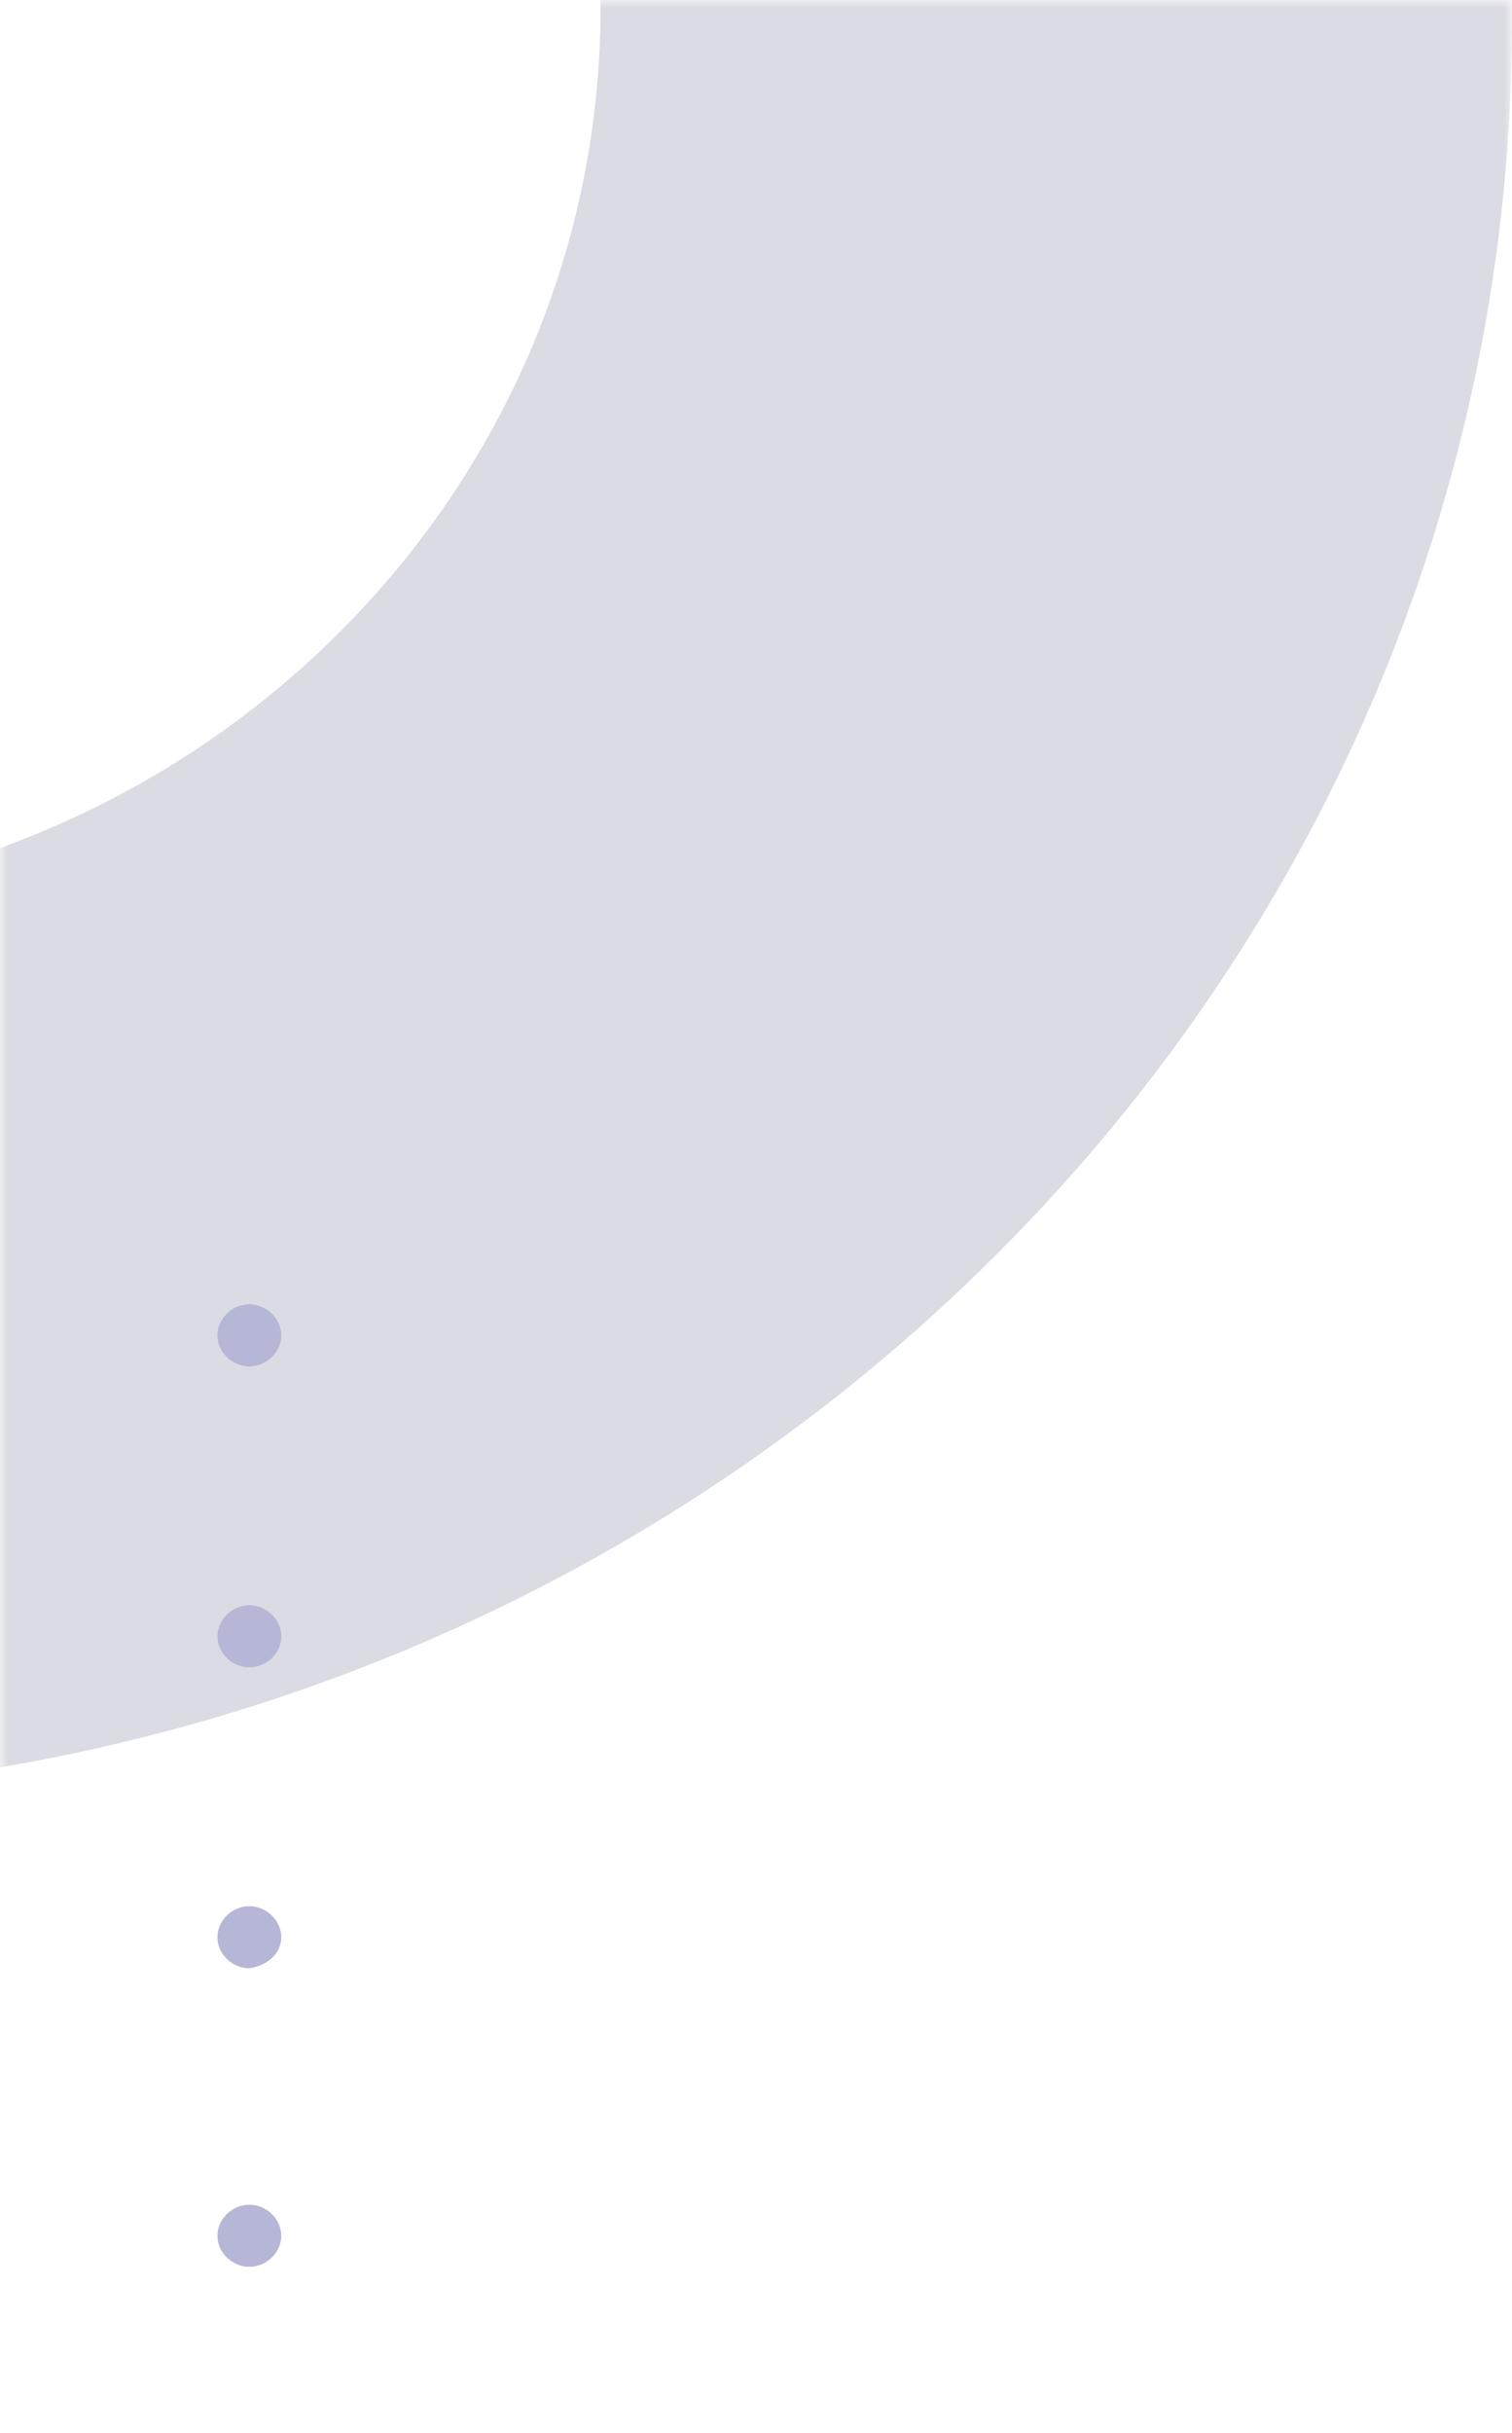 <svg width="97" height="156" viewBox="0 0 97 156" fill="none" xmlns="http://www.w3.org/2000/svg">
<g clip-path="url(#clip0_7030_3870)">
<mask id="mask0_7030_3870" style="mask-type:luminance" maskUnits="userSpaceOnUse" x="0" y="0" width="97" height="156">
<path d="M97 156H0L0 0H97L97 156Z" fill="white"/>
</mask>
<g mask="url(#mask0_7030_3870)">
<g opacity="0.6">
<path opacity="0.3" d="M-20.412 115.044C-85.507 115.044 -138.294 63.734 -138.294 0.46C-138.294 0.23 -138.294 0 -138.294 0L-79.826 5.111e-06C-79.826 0.23 -79.826 0.46 -79.826 0.46C-79.826 32.212 -53.315 57.982 -20.648 57.982C12.018 57.982 38.529 32.212 38.529 0.46C38.529 0.23 38.529 1.5458e-05 38.529 1.5458e-05L96.997 2.057e-05C96.997 0.23 96.997 0.46 96.997 0.46C97.47 63.734 44.684 115.044 -20.412 115.044Z" fill="#373765"/>
<path d="M18.045 143.368C18.045 142.296 17.099 141.377 15.997 141.377C14.894 141.377 13.948 142.296 13.948 143.368C13.948 144.44 14.894 145.359 15.997 145.359C17.099 145.359 18.045 144.44 18.045 143.368Z" fill="#8585BC"/>
<path d="M18.045 124.224C18.045 123.152 17.099 122.233 15.997 122.233C14.894 122.233 13.948 123.152 13.948 124.224C13.948 125.296 14.894 126.215 15.997 126.215C17.099 126.062 18.045 125.296 18.045 124.224Z" fill="#8585BC"/>
<path d="M18.047 104.927C18.047 103.855 17.102 102.936 15.999 102.936C14.896 102.936 13.951 103.855 13.951 104.927C13.951 105.999 14.896 106.918 15.999 106.918C17.102 106.918 18.047 105.999 18.047 104.927Z" fill="#8585BC"/>
<path d="M18.045 85.63C18.045 84.558 17.1 83.639 15.997 83.639C14.894 83.639 13.948 84.558 13.948 85.63C13.948 86.702 14.894 87.621 15.997 87.621C17.1 87.621 18.045 86.702 18.045 85.63Z" fill="#8585BC"/>
</g>
</g>
</g>
<defs>
<clipPath id="clip0_7030_3870">
<rect width="97" height="156" fill="white" transform="matrix(-1 0 0 1 97 0)"/>
</clipPath>
</defs>
</svg>
